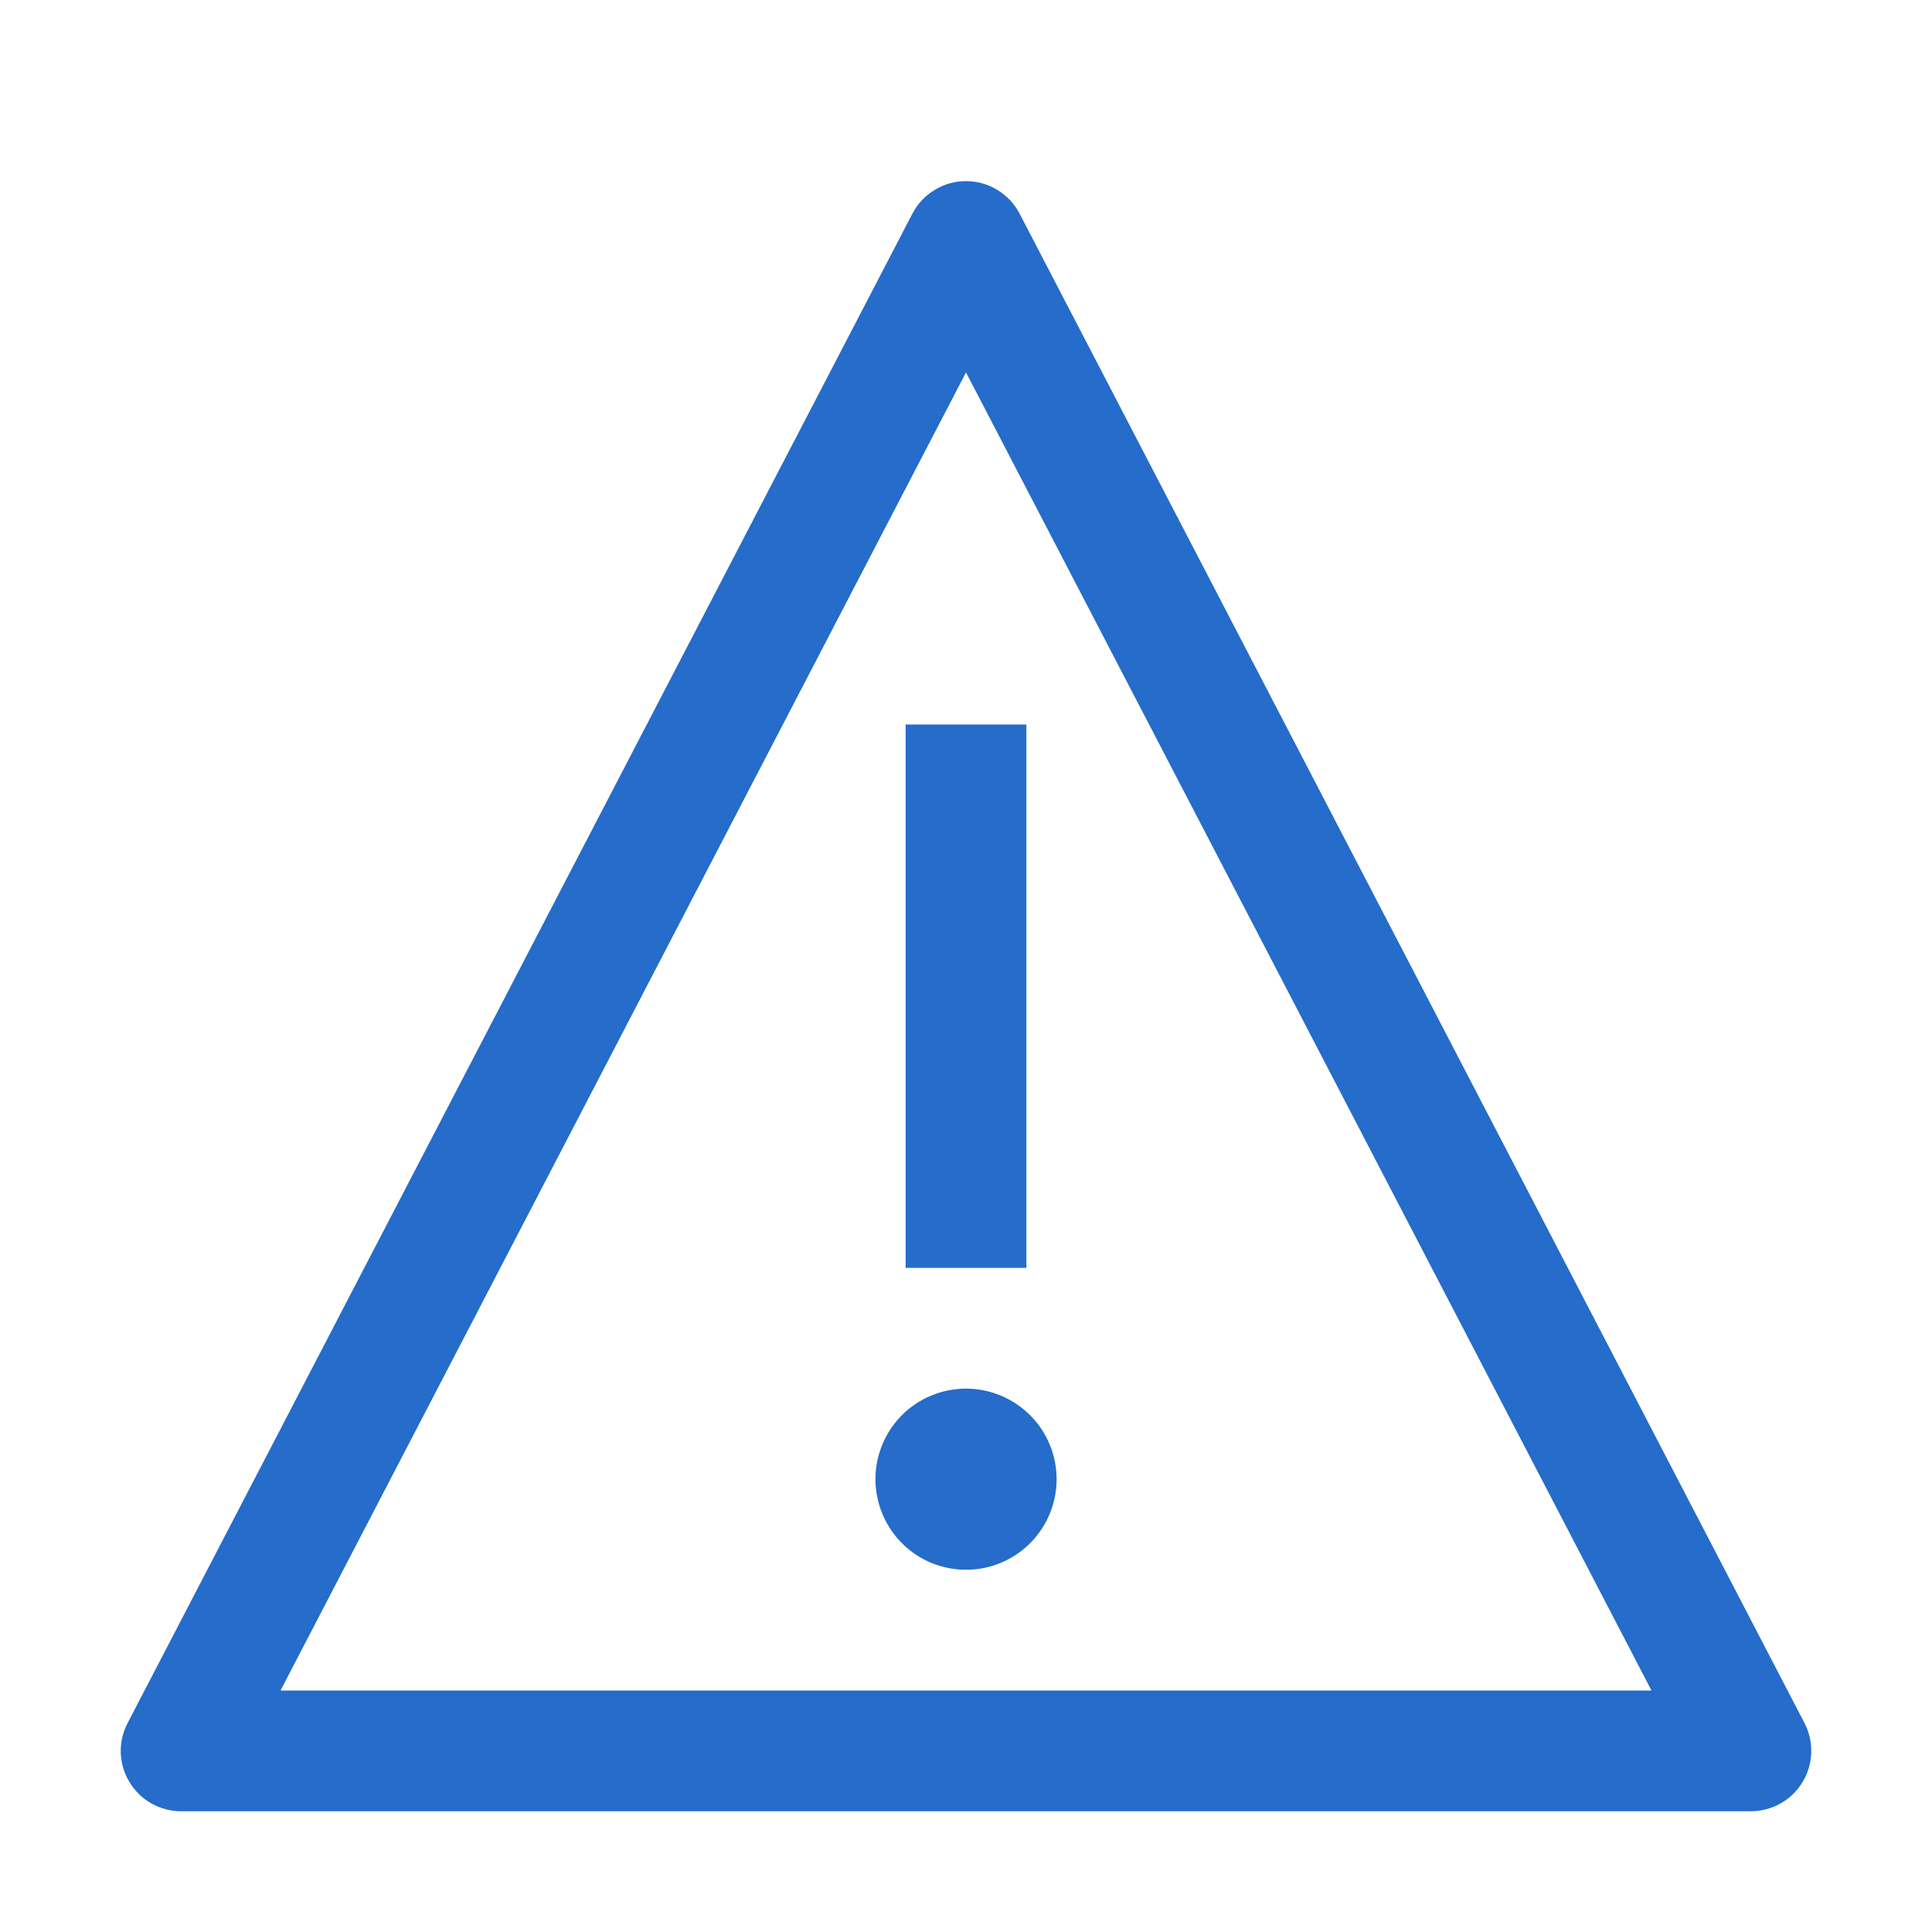 <svg width="20" height="20" viewBox="0 0 20 20" fill="none" xmlns="http://www.w3.org/2000/svg">
<g id="start icon">
<g id="shape">
<path d="M10 14.375C9.815 14.375 9.633 14.43 9.479 14.533C9.325 14.636 9.205 14.782 9.134 14.954C9.063 15.125 9.044 15.313 9.081 15.495C9.117 15.677 9.206 15.844 9.337 15.975C9.468 16.107 9.635 16.196 9.817 16.232C9.999 16.268 10.188 16.25 10.359 16.179C10.53 16.108 10.677 15.988 10.78 15.833C10.883 15.679 10.938 15.498 10.938 15.312C10.938 15.064 10.839 14.825 10.663 14.65C10.487 14.474 10.249 14.375 10 14.375Z" fill="#256CCB"/>
<path d="M10.625 7.5H9.375V13.125H10.625V7.5Z" fill="#256CCB"/>
<path d="M18.125 18.75H1.875C1.768 18.75 1.662 18.722 1.568 18.67C1.475 18.617 1.396 18.541 1.341 18.449C1.285 18.358 1.254 18.253 1.25 18.146C1.247 18.038 1.271 17.932 1.321 17.837L9.445 2.212C9.498 2.11 9.578 2.025 9.676 1.966C9.773 1.906 9.886 1.875 10 1.875C10.114 1.875 10.227 1.906 10.324 1.966C10.422 2.025 10.502 2.11 10.555 2.212L18.68 17.837C18.729 17.932 18.753 18.038 18.75 18.146C18.746 18.253 18.715 18.358 18.659 18.449C18.604 18.541 18.525 18.617 18.431 18.67C18.338 18.722 18.232 18.75 18.125 18.75ZM2.907 17.5H17.093L17.095 17.498L10.001 3.857H9.999L2.905 17.498L2.907 17.5Z" fill="#256CCB"/>
</g>
</g>
</svg>
